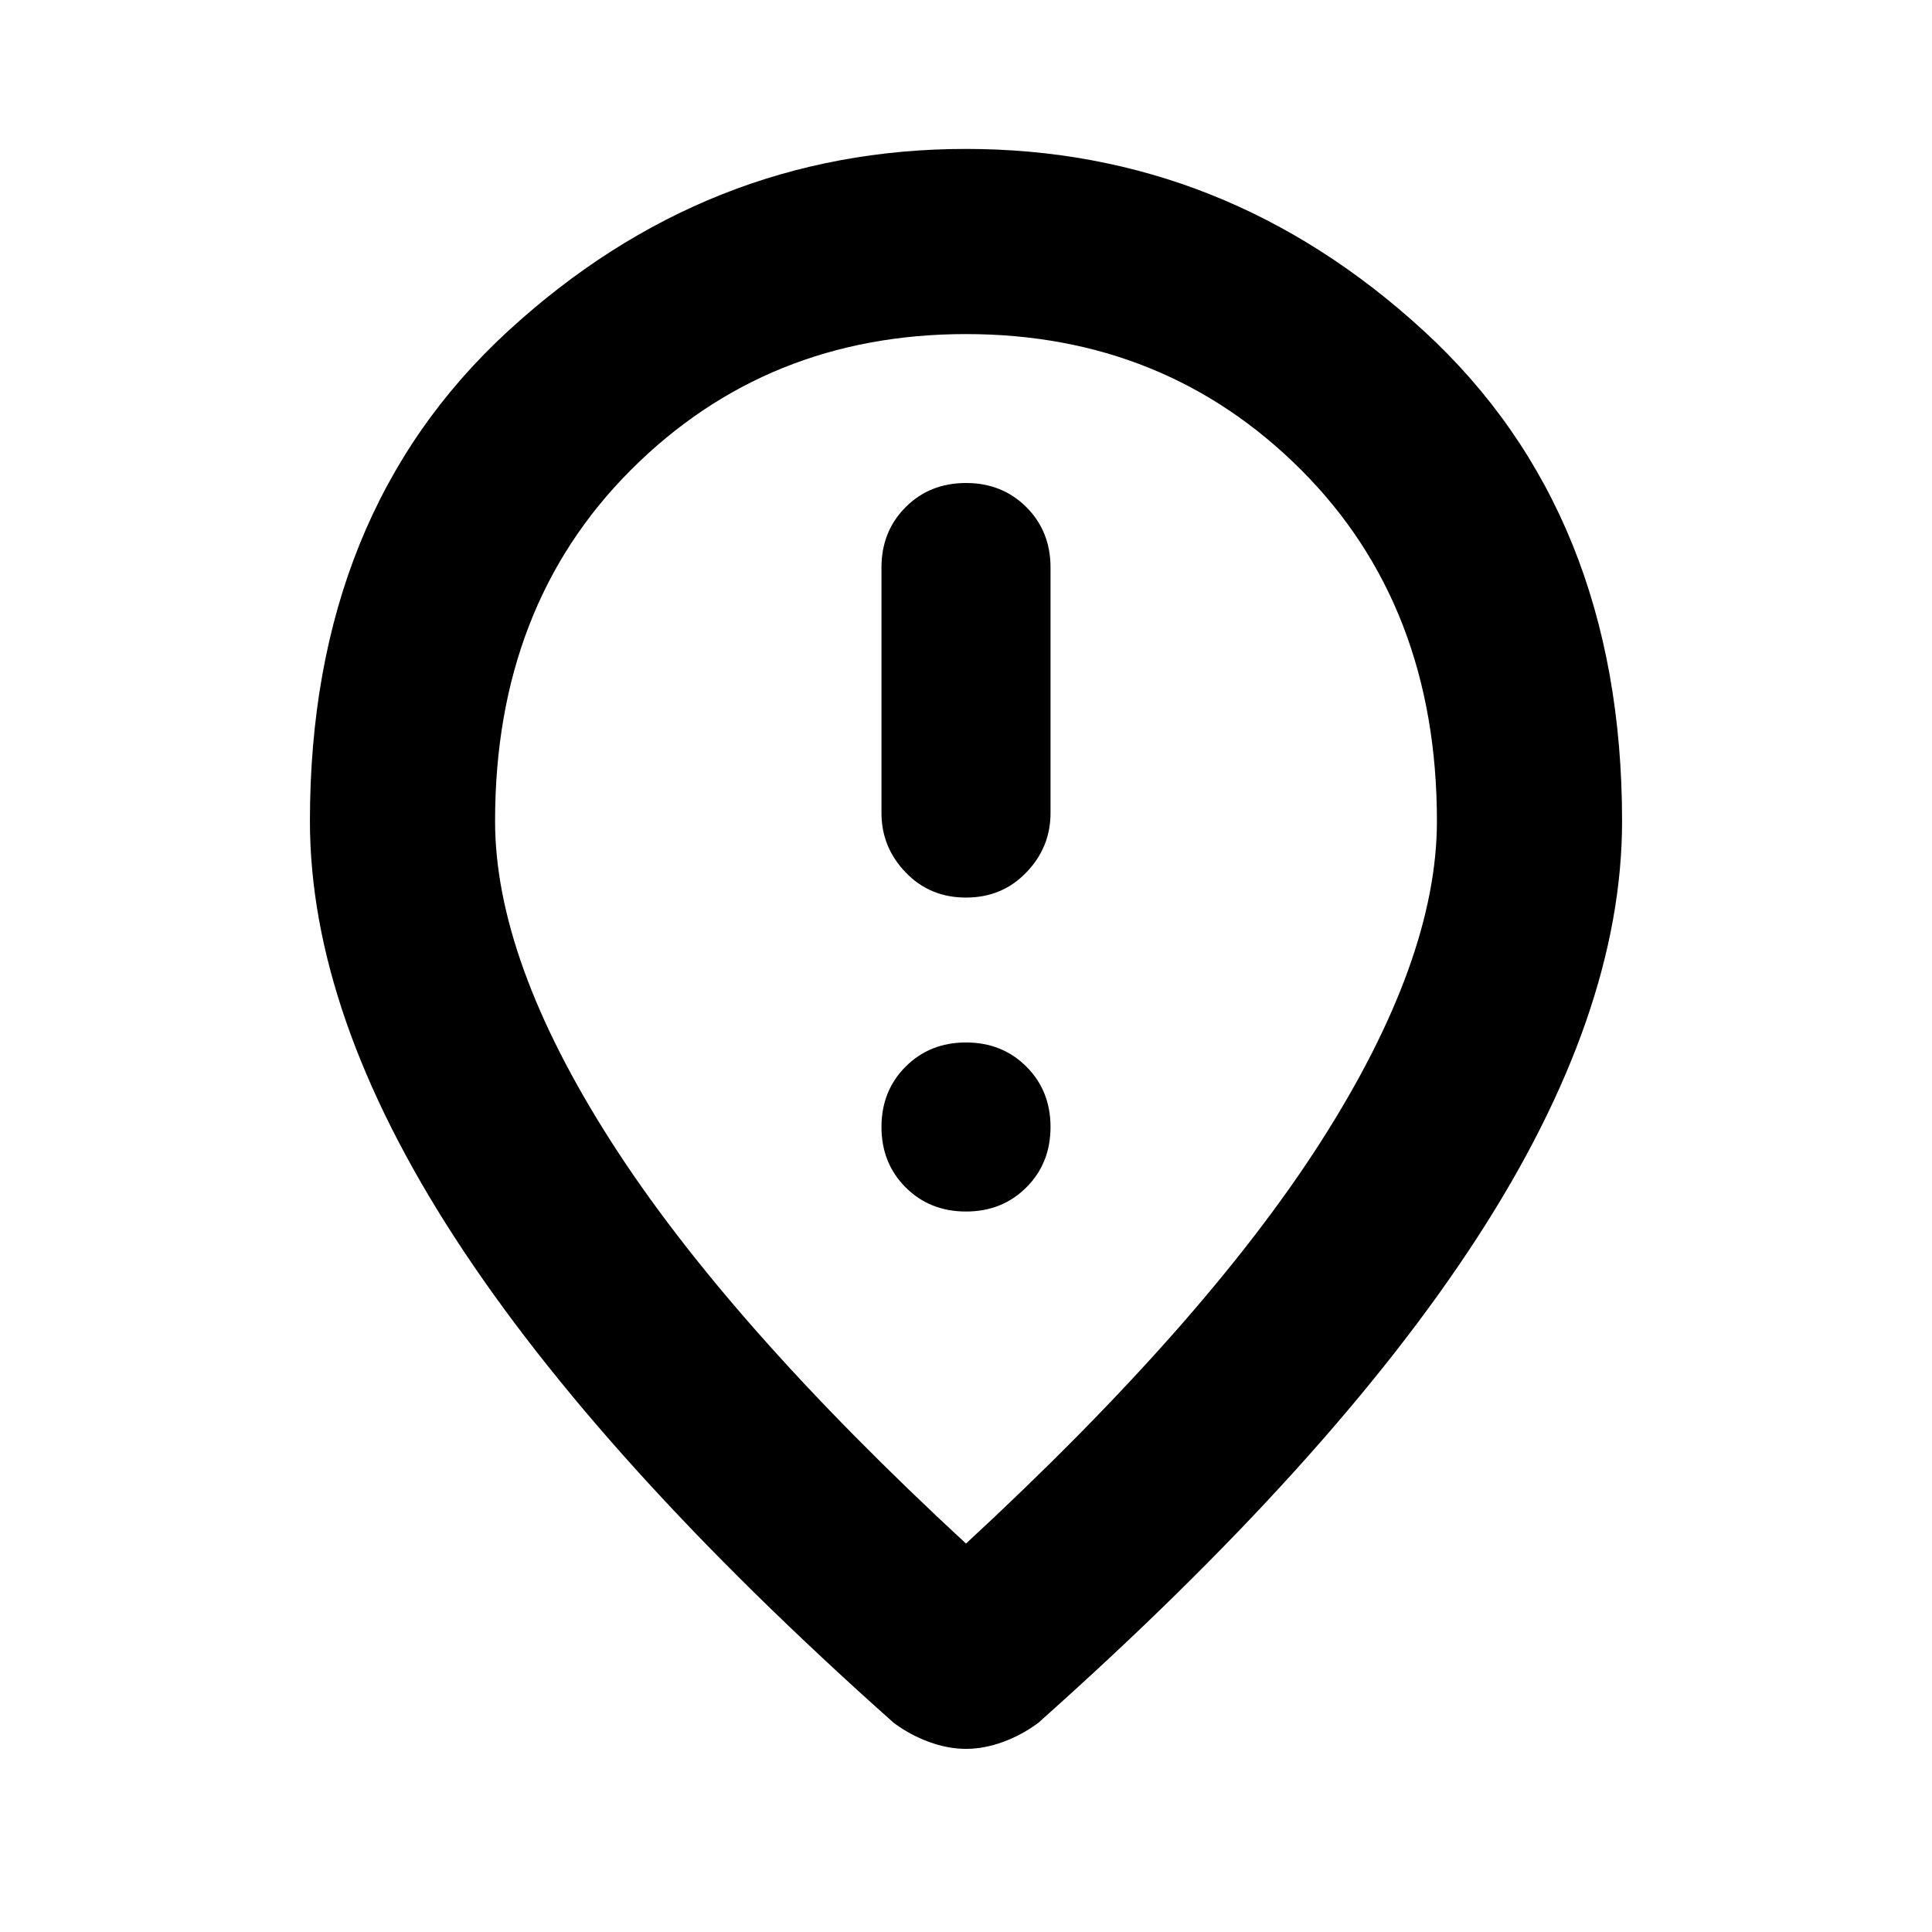 <svg xmlns="http://www.w3.org/2000/svg" height="24" width="24"><path d="M12 11.15Q12.45 11.15 12.75 10.837Q13.05 10.525 13.05 10.1V7.05Q13.05 6.6 12.75 6.3Q12.45 6 12 6Q11.55 6 11.25 6.3Q10.95 6.6 10.95 7.05V10.1Q10.95 10.525 11.25 10.837Q11.55 11.15 12 11.15ZM12 15.05Q12.45 15.05 12.75 14.75Q13.05 14.45 13.05 14Q13.05 13.55 12.75 13.25Q12.45 12.95 12 12.95Q11.55 12.95 11.25 13.25Q10.95 13.55 10.95 14Q10.95 14.45 11.25 14.75Q11.55 15.05 12 15.05ZM12 19.175Q14.975 16.425 16.413 14.175Q17.85 11.925 17.85 10.2Q17.85 7.525 16.163 5.837Q14.475 4.15 12 4.15Q9.525 4.15 7.838 5.837Q6.15 7.525 6.15 10.2Q6.15 11.925 7.588 14.175Q9.025 16.425 12 19.175ZM12 21.725Q11.775 21.725 11.538 21.638Q11.3 21.55 11.1 21.4Q7.45 18.15 5.65 15.375Q3.85 12.6 3.85 10.2Q3.85 6.375 6.312 4.112Q8.775 1.85 12 1.85Q15.225 1.85 17.688 4.112Q20.15 6.375 20.15 10.2Q20.15 12.6 18.35 15.375Q16.55 18.15 12.9 21.4Q12.7 21.55 12.463 21.638Q12.225 21.725 12 21.725ZM12 10.2Q12 10.2 12 10.2Q12 10.2 12 10.2Q12 10.2 12 10.2Q12 10.2 12 10.2Q12 10.2 12 10.2Q12 10.2 12 10.2Q12 10.2 12 10.2Q12 10.2 12 10.2Z"/></svg>